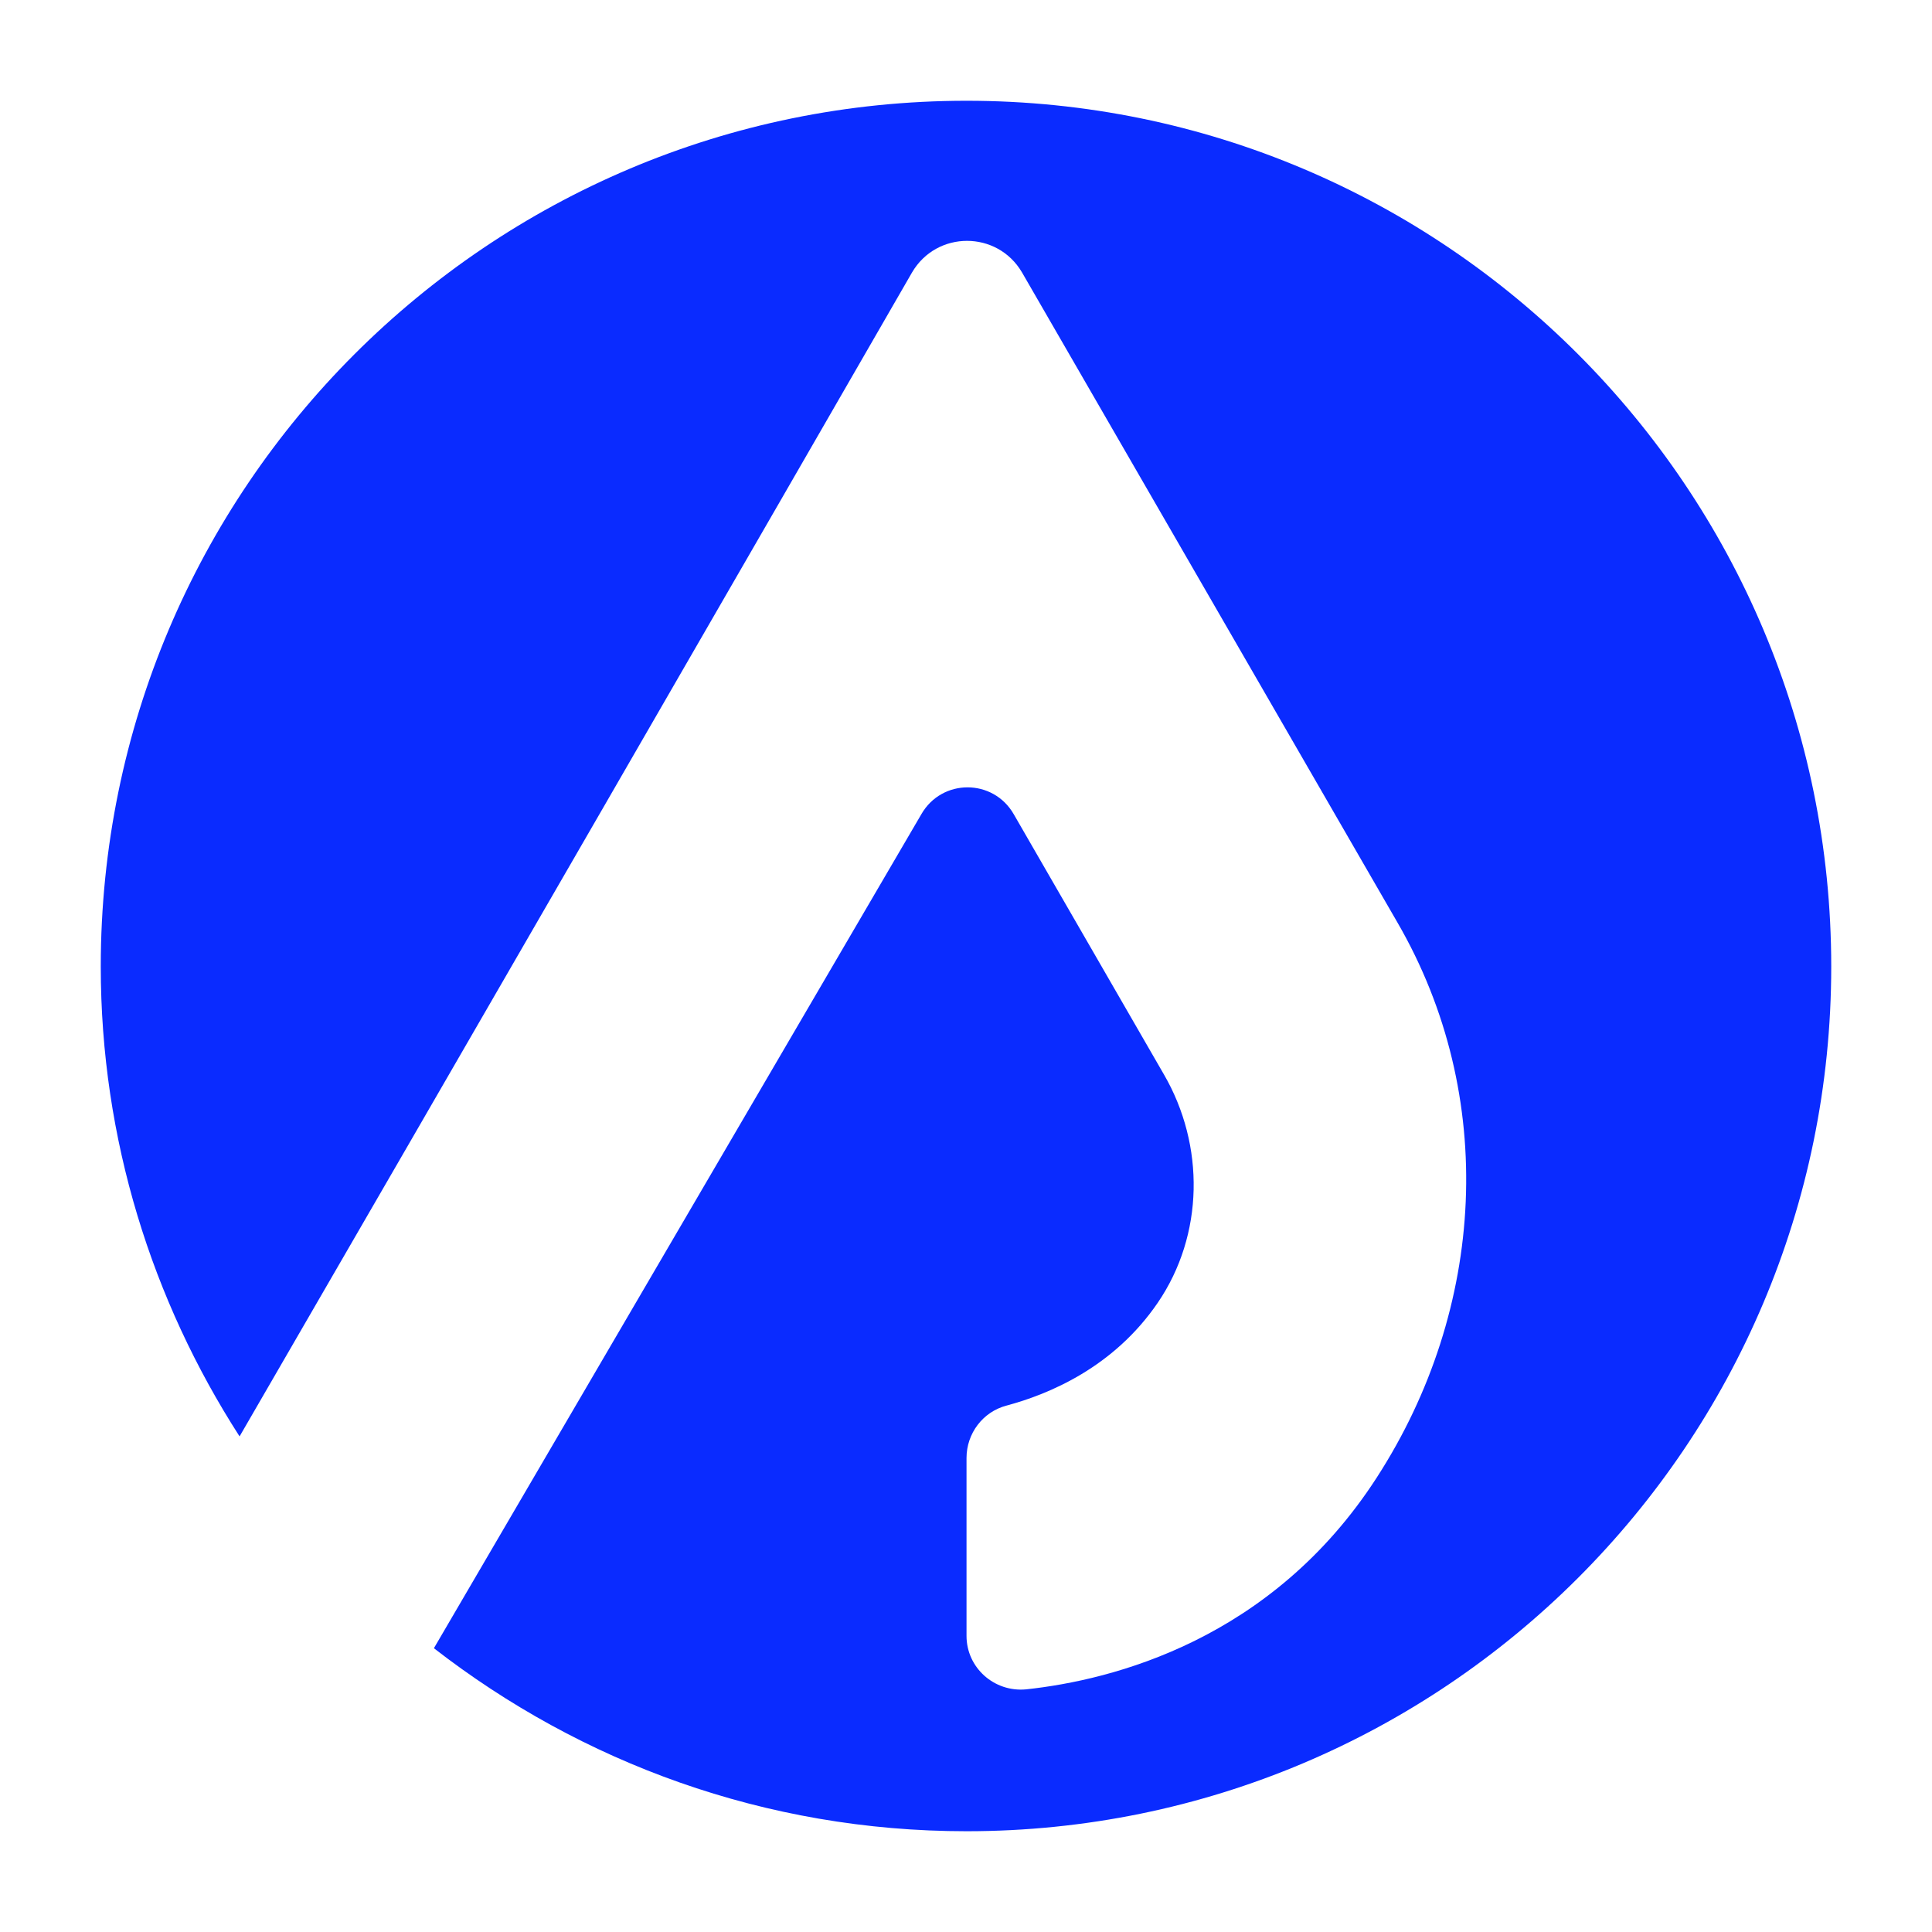 <?xml version="1.0" encoding="utf-8"?>
<!-- Generator: Adobe Illustrator 28.1.0, SVG Export Plug-In . SVG Version: 6.00 Build 0)  -->
<svg version="1.1" id="Capa_2_00000069385429718368060230000018086046151132206256_"
	 xmlns="http://www.w3.org/2000/svg" xmlns:xlink="http://www.w3.org/1999/xlink" x="0px" y="0px" viewBox="0 0 187.9 187.9"
	 style="enable-background:new 0 0 187.9 187.9;" xml:space="preserve">
<style type="text/css">
	.st0{fill:#0A2BFF;}
</style>
<g>
	<path class="st0" d="M178.1,94c0,46.5-37.7,84.1-84.1,84.1c-19.6,0-37.5-6.7-51.8-17.8l47.4-81.1c2-3.5,7-3.5,9,0l14.6,25.3
		c4,6.9,3.9,15.6-0.6,22.2c-4.3,6.3-10.6,8.9-14.7,10c-2.3,0.6-3.9,2.7-3.9,5.1l0,17.3c0,3.1,2.7,5.5,5.8,5.2
		c8.4-0.9,23.9-4.8,34.1-20.6c10.6-16.4,11.8-37.1,2-54L99.4,26.5c-2.4-4.1-8.3-4.1-10.7,0c-12.9,22.4-46.1,79.9-65.4,113.2
		C14.8,126.5,9.8,110.8,9.8,94C9.8,47.5,47.5,9.8,94,9.8S178.1,47.5,178.1,94z"/>
</g>
</svg>
